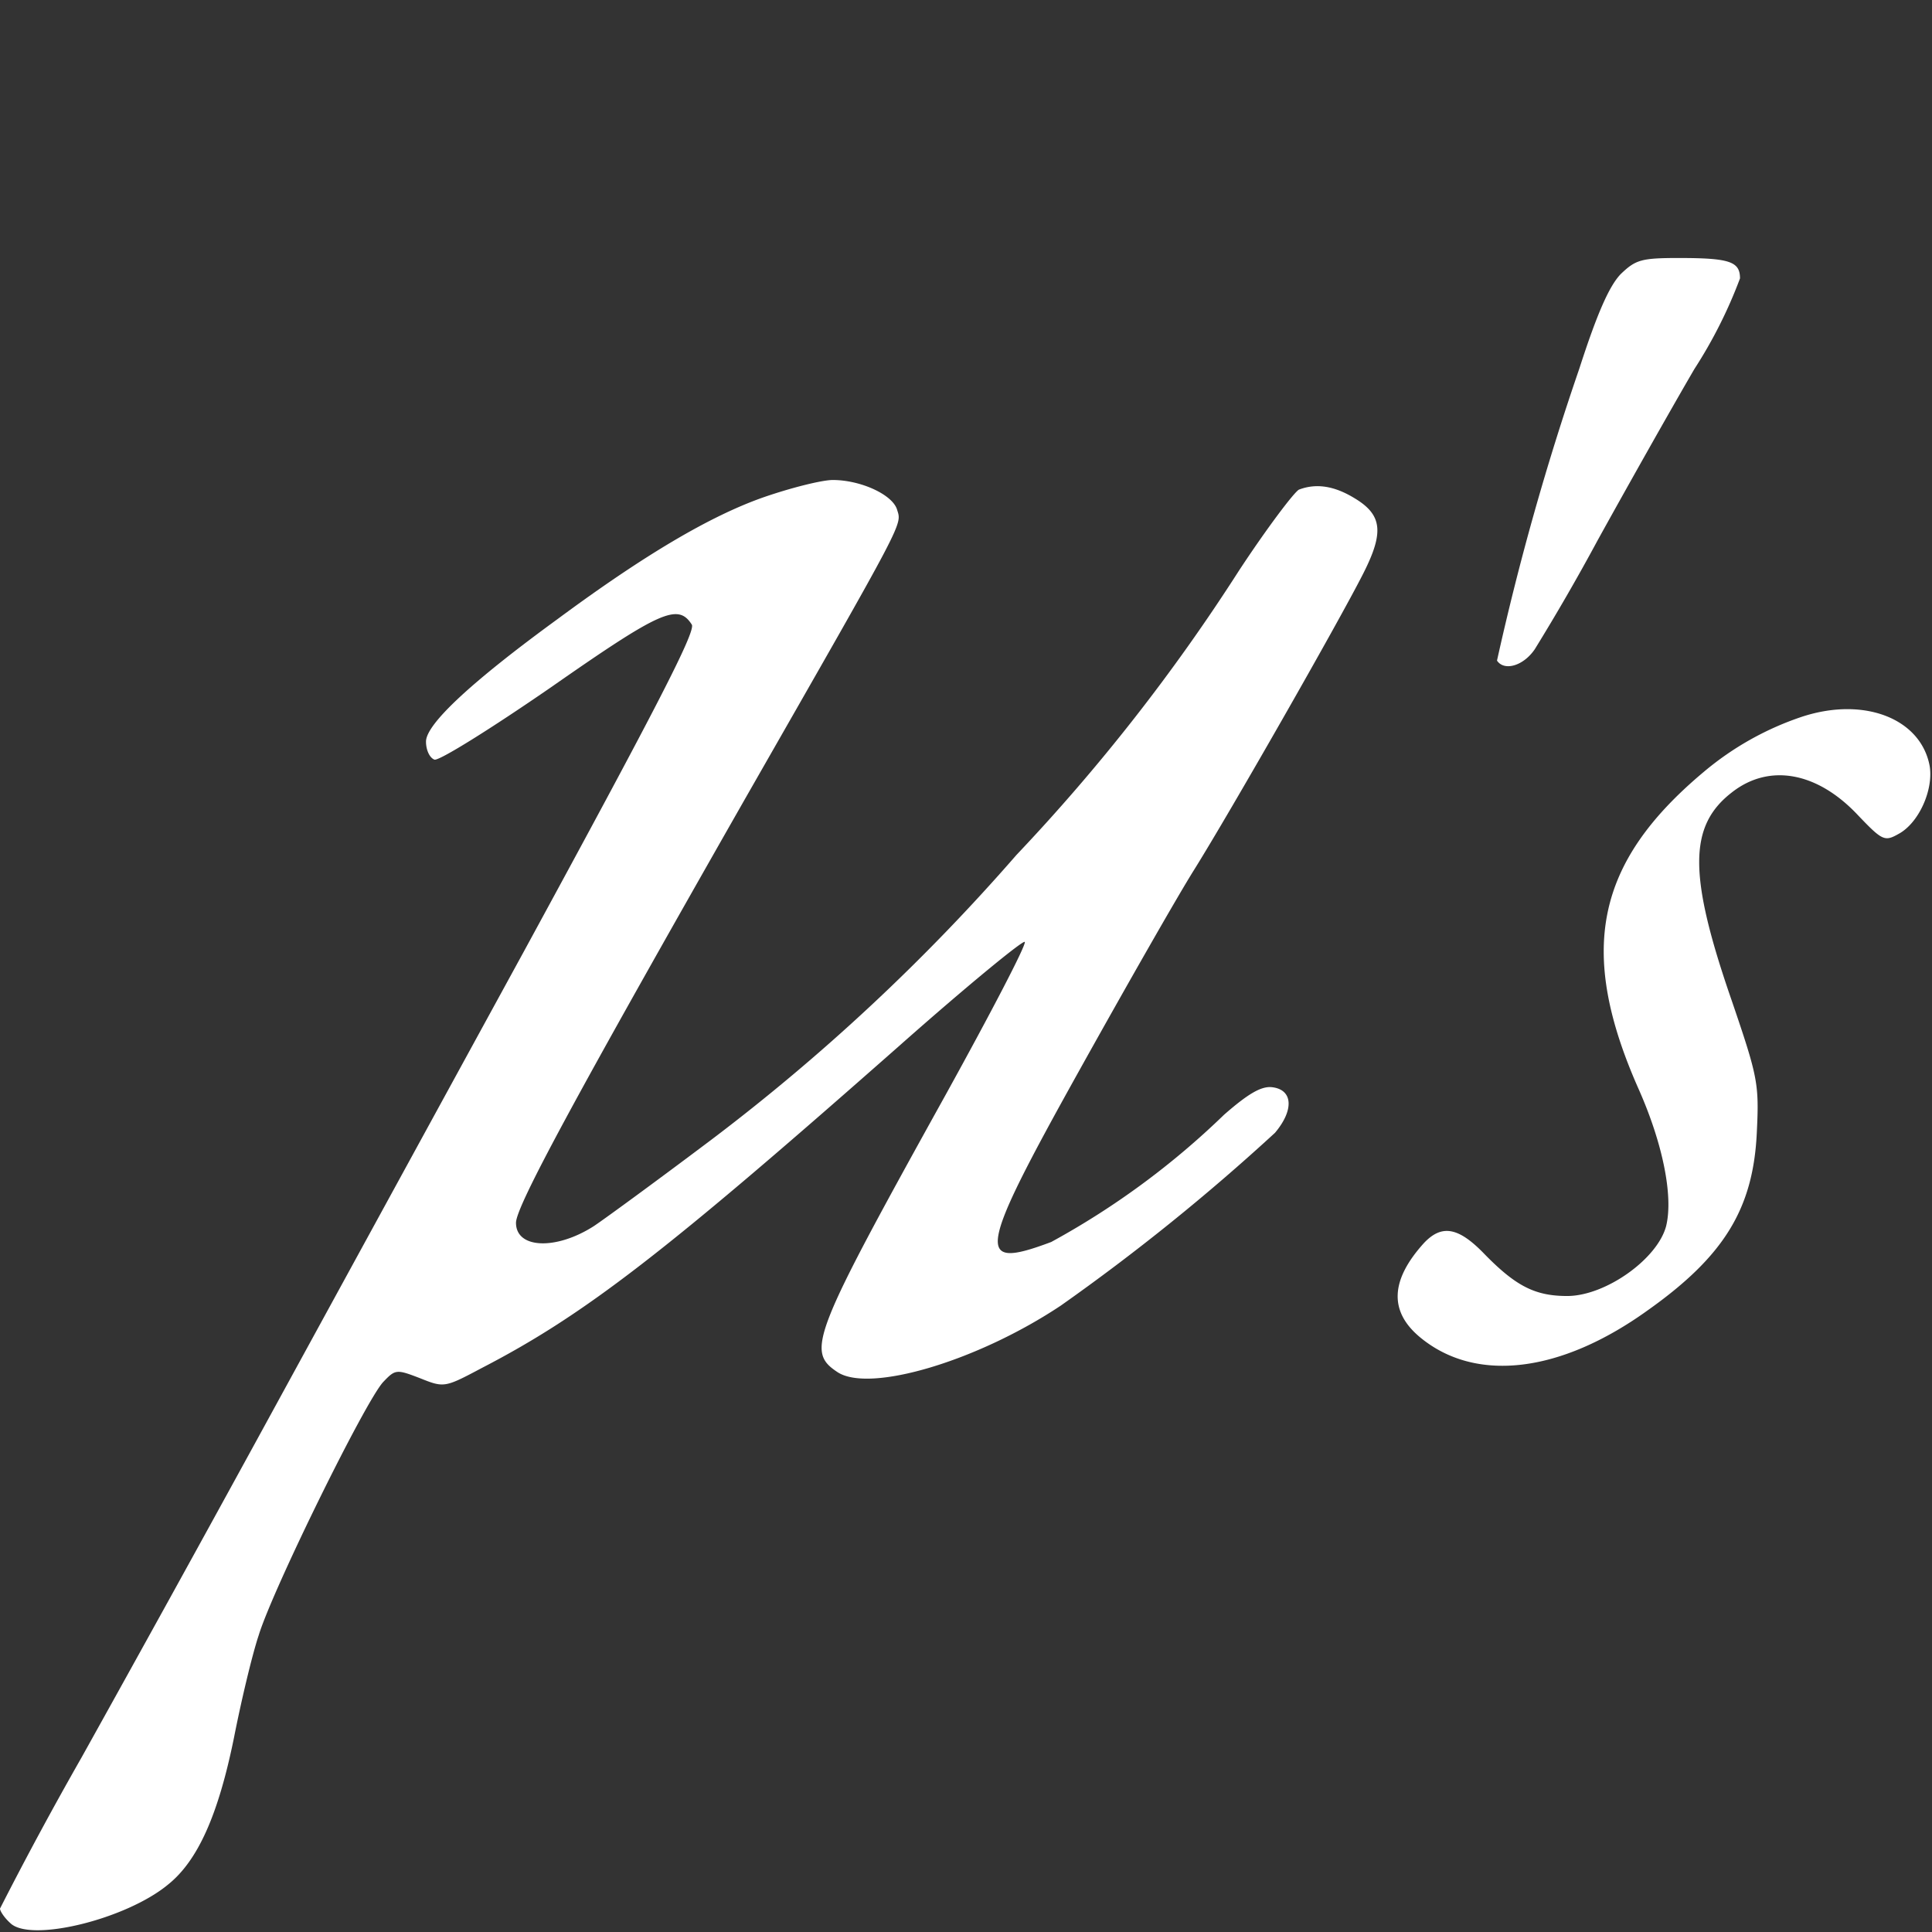 <svg xmlns="http://www.w3.org/2000/svg" version="1.0" viewBox="0 0 322 322">
  <rect x="0" y="0" width="322" height="322" fill="#333333" stroke="none"/>
  <defs/>
  <g fill="#fff">
    <path d="M270.1 45.7c-1.9 2-3.9 6.5-6.9 15.8a446.4 446.4 0 00-13.7 48.6c1.2 1.8 4.4.9 6.3-1.9A357 357 0 00266.3 90c4.7-8.5 11.9-21.3 16.1-28.5a78.2 78.2 0 007.6-15.1c0-2.8-1.7-3.4-10.2-3.4-6.3 0-7.2.3-9.7 2.7zM127.2 82.9c-8.8 3.1-19.7 9.5-34.3 20.3C78.5 113.7 71 120.7 71 123.6c0 1.4.6 2.7 1.4 3 .7.3 9.5-5.2 19.5-12.1 18.2-12.7 21.1-14 23.4-10.4.7 1.1-5.9 13.9-28 54.5L42.8 240a8190 8190 0 01-29.2 52.9A609.4 609.4 0 000 318.1c0 .4.7 1.5 1.7 2.4 3.3 3.3 19.3-.6 26.3-6.4 5-4 8.4-11.7 11-24.5 1.2-6.1 3-13.7 4.1-17 2.3-7.6 17.9-39.3 20.8-42.3 2-2.1 2.2-2.1 6.1-.6 4 1.6 4.1 1.6 10.3-1.7 17.2-8.9 30.6-19.3 69.7-53.8 11.3-10 20.7-17.7 20.8-17.2.2.6-5.7 11.9-13.1 25.3-22.4 40.4-23.4 42.9-18.1 46.4 5.4 3.5 23.4-1.9 37.2-11.1a354 354 0 0035.7-28.8c3.2-3.8 3-7.2-.5-7.6-1.8-.2-4 1.1-8 4.6a132.7 132.7 0 01-28.8 21.2c-12.8 4.8-12.3 1.9 4.8-28.8 7.8-14 16.3-28.9 19-33.2 6-9.6 24.1-41.3 28.2-49.4 3.5-6.9 3.2-9.8-1.5-12.6-3.3-2-6.3-2.5-9.2-1.4-.8.4-5.4 6.5-10 13.5a318.2 318.2 0 01-37.1 47.4 336.4 336.4 0 01-50.9 47.5c-9.3 7-18.2 13.5-19.6 14.4-6.3 4-12.9 3.7-12.9-.6 0-2.7 9.6-20.5 38.2-70.7 27.1-47.4 26.1-45.5 25.3-48.2-.8-2.5-6.1-4.9-10.7-4.9-1.8 0-7 1.3-11.6 2.9zM300.5 119.4a50 50 0 00-16.6 9.3c-18 15.1-21 29.8-10.8 52.8 4 9 5.8 17.8 4.6 22.8-1.4 5.5-10.1 11.7-16.5 11.7-5.3 0-8.5-1.6-13.7-6.9-4.4-4.6-7.2-5.1-10.2-1.9-5.6 6.2-5.8 11.4-.6 15.7 9.2 7.6 23.3 6 37.9-4.5 12.7-9 17.6-16.9 18.2-29.6.4-8.2.2-9.2-4.2-22.1-7.2-20.8-7.2-29 0-34.6 6.2-4.9 14.2-3.5 21 3.7 4.1 4.3 4.5 4.5 6.8 3.2 3.4-1.8 5.9-7.4 5.2-11.4-1.5-7.8-10.8-11.5-21.1-8.2z"/>
  </g>
</svg>
